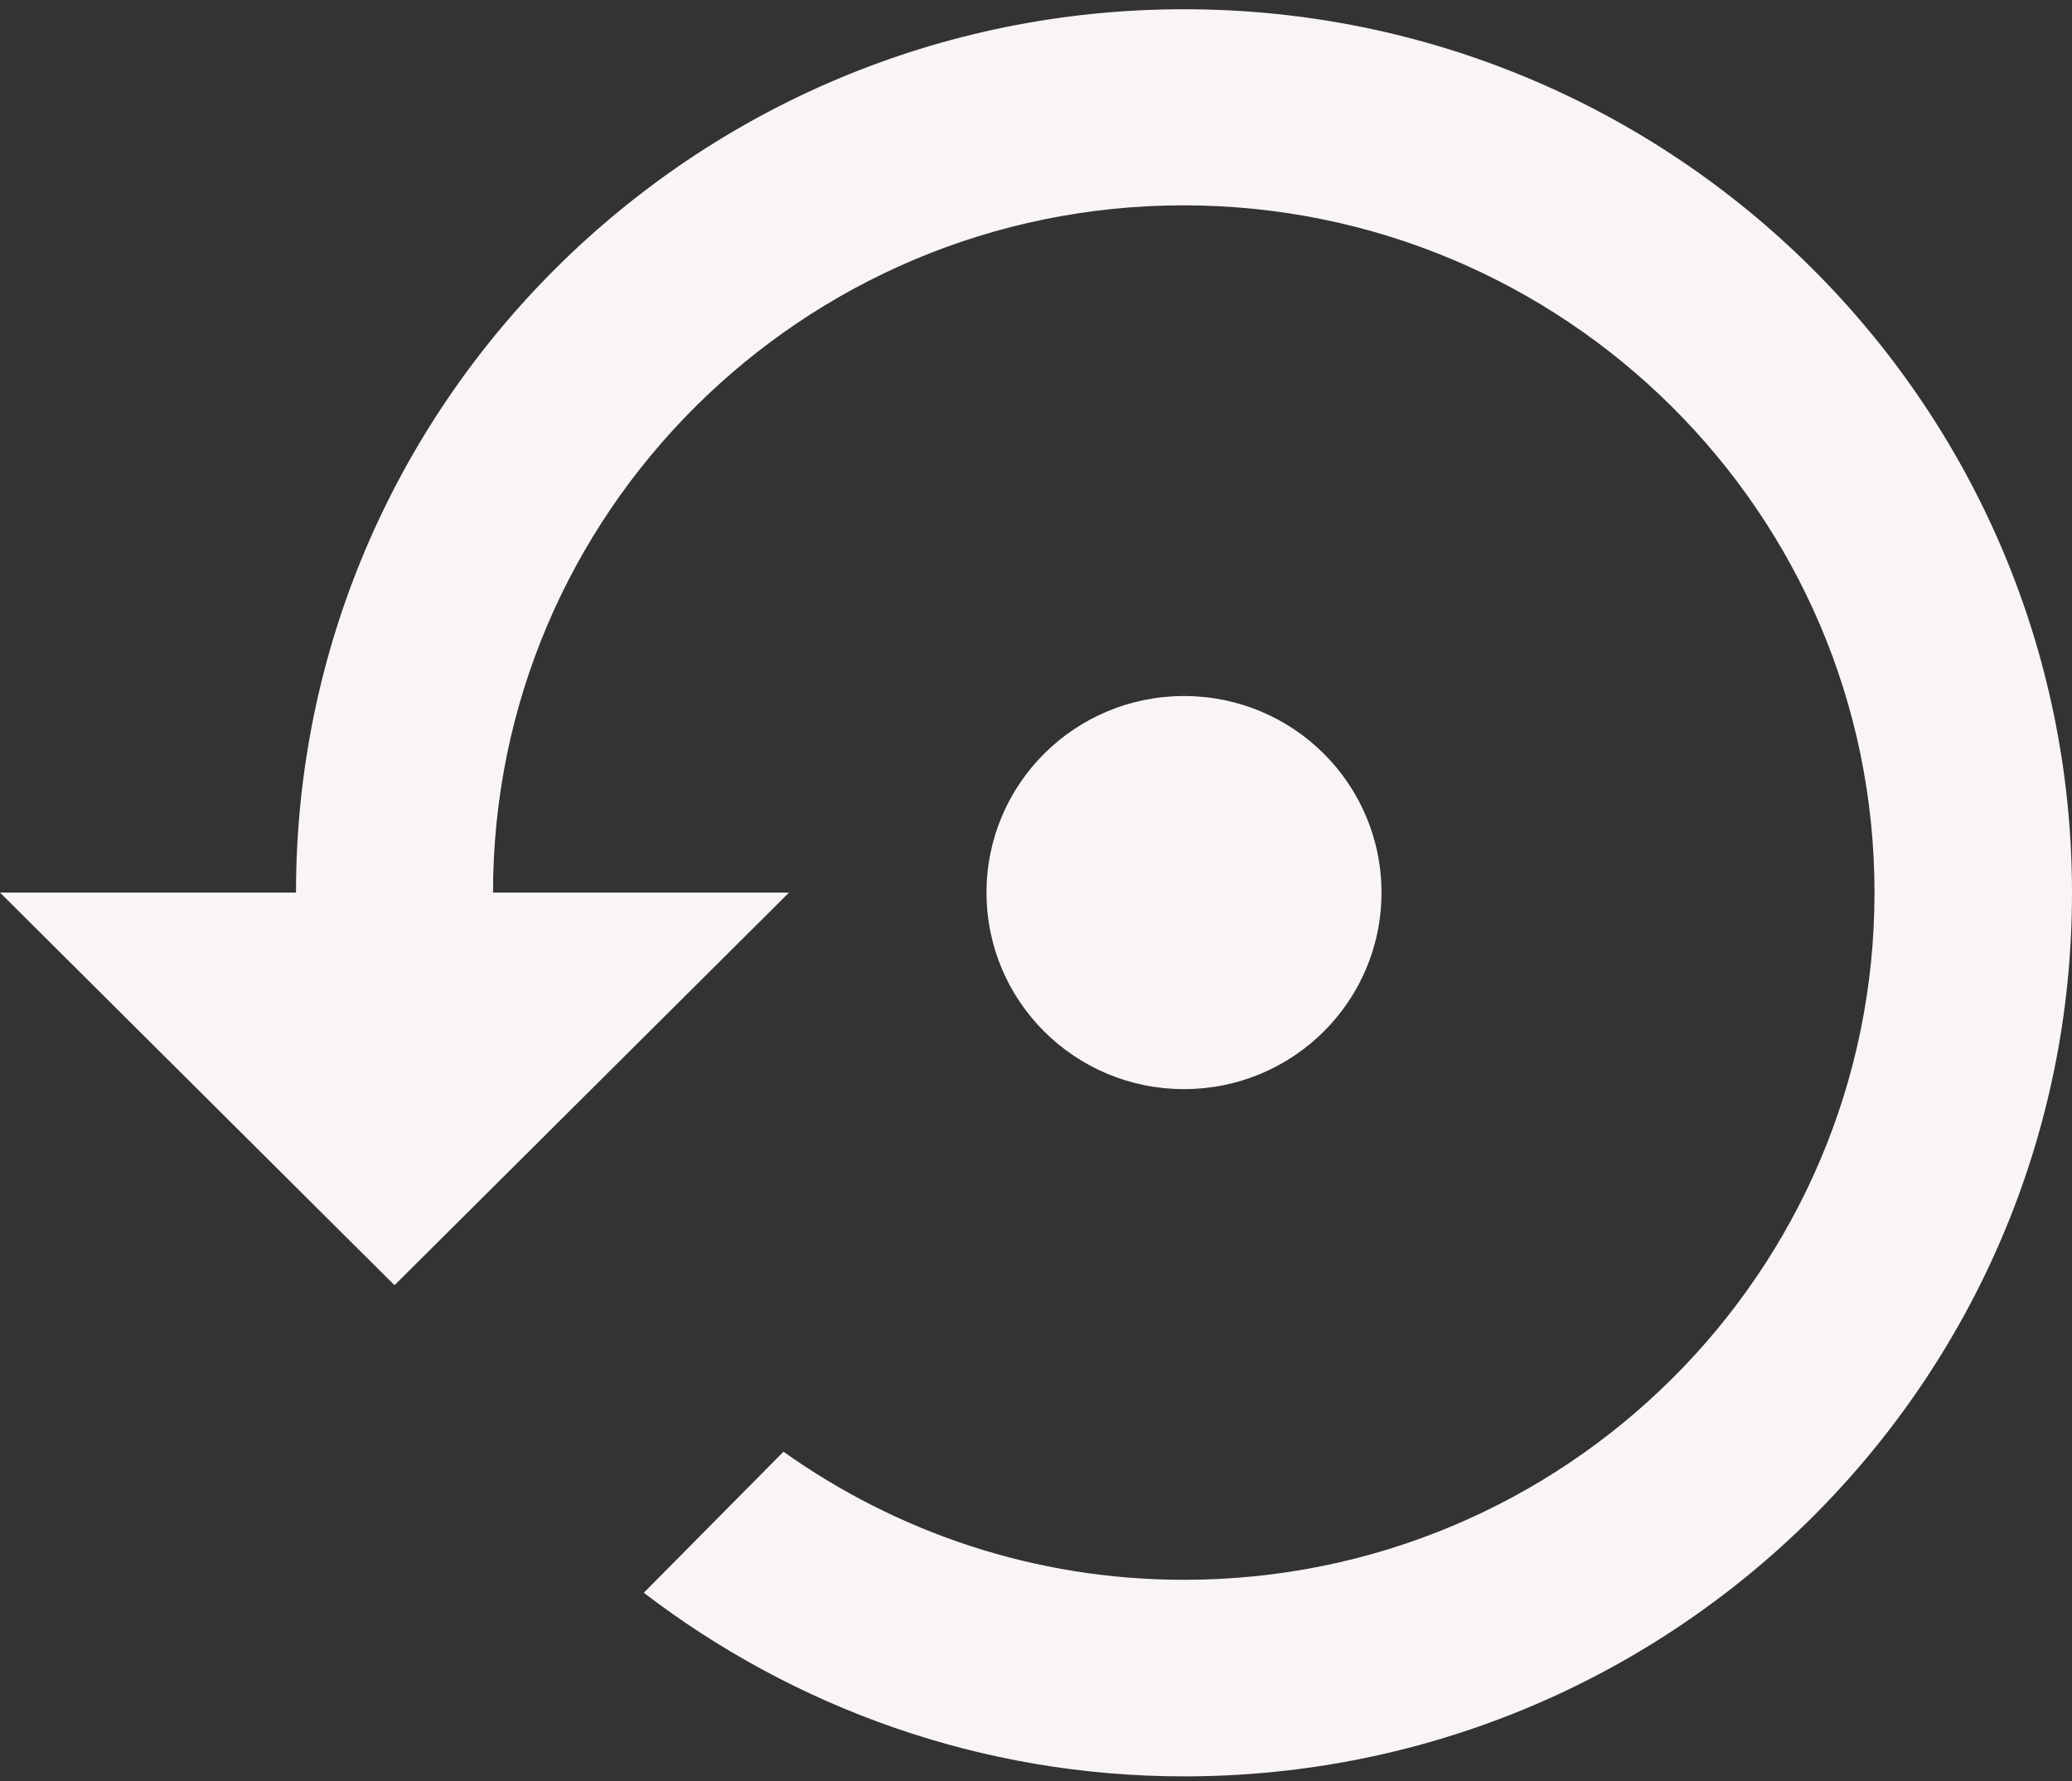 <svg xmlns="http://www.w3.org/2000/svg" viewBox="0 0 448 385.1"><rect x="0" y="0" width="448" height="385.1" fill="#333333" stroke="none"/><g fill="#f9f5f5"><path d="M256 2C150 2 64 87.5 64 193H0l85.3 84.9 85.3-84.9h-64c0-82 66.9-148.6 149.3-148.6S405.3 111 405.3 193 338.5 341.6 256 341.6c-32.3 0-62.1-10.3-86.6-27.7l-30.2 30.5c32.4 24.8 72.9 39.7 116.8 39.7 106 0 192-85.5 192-191S362 2 256 2z"/><path d="M298.7 193c0-23.5-19.1-42.5-42.7-42.5s-42.7 19-42.7 42.5 19.1 42.5 42.7 42.5 42.7-19 42.7-42.5z"/></g></svg>